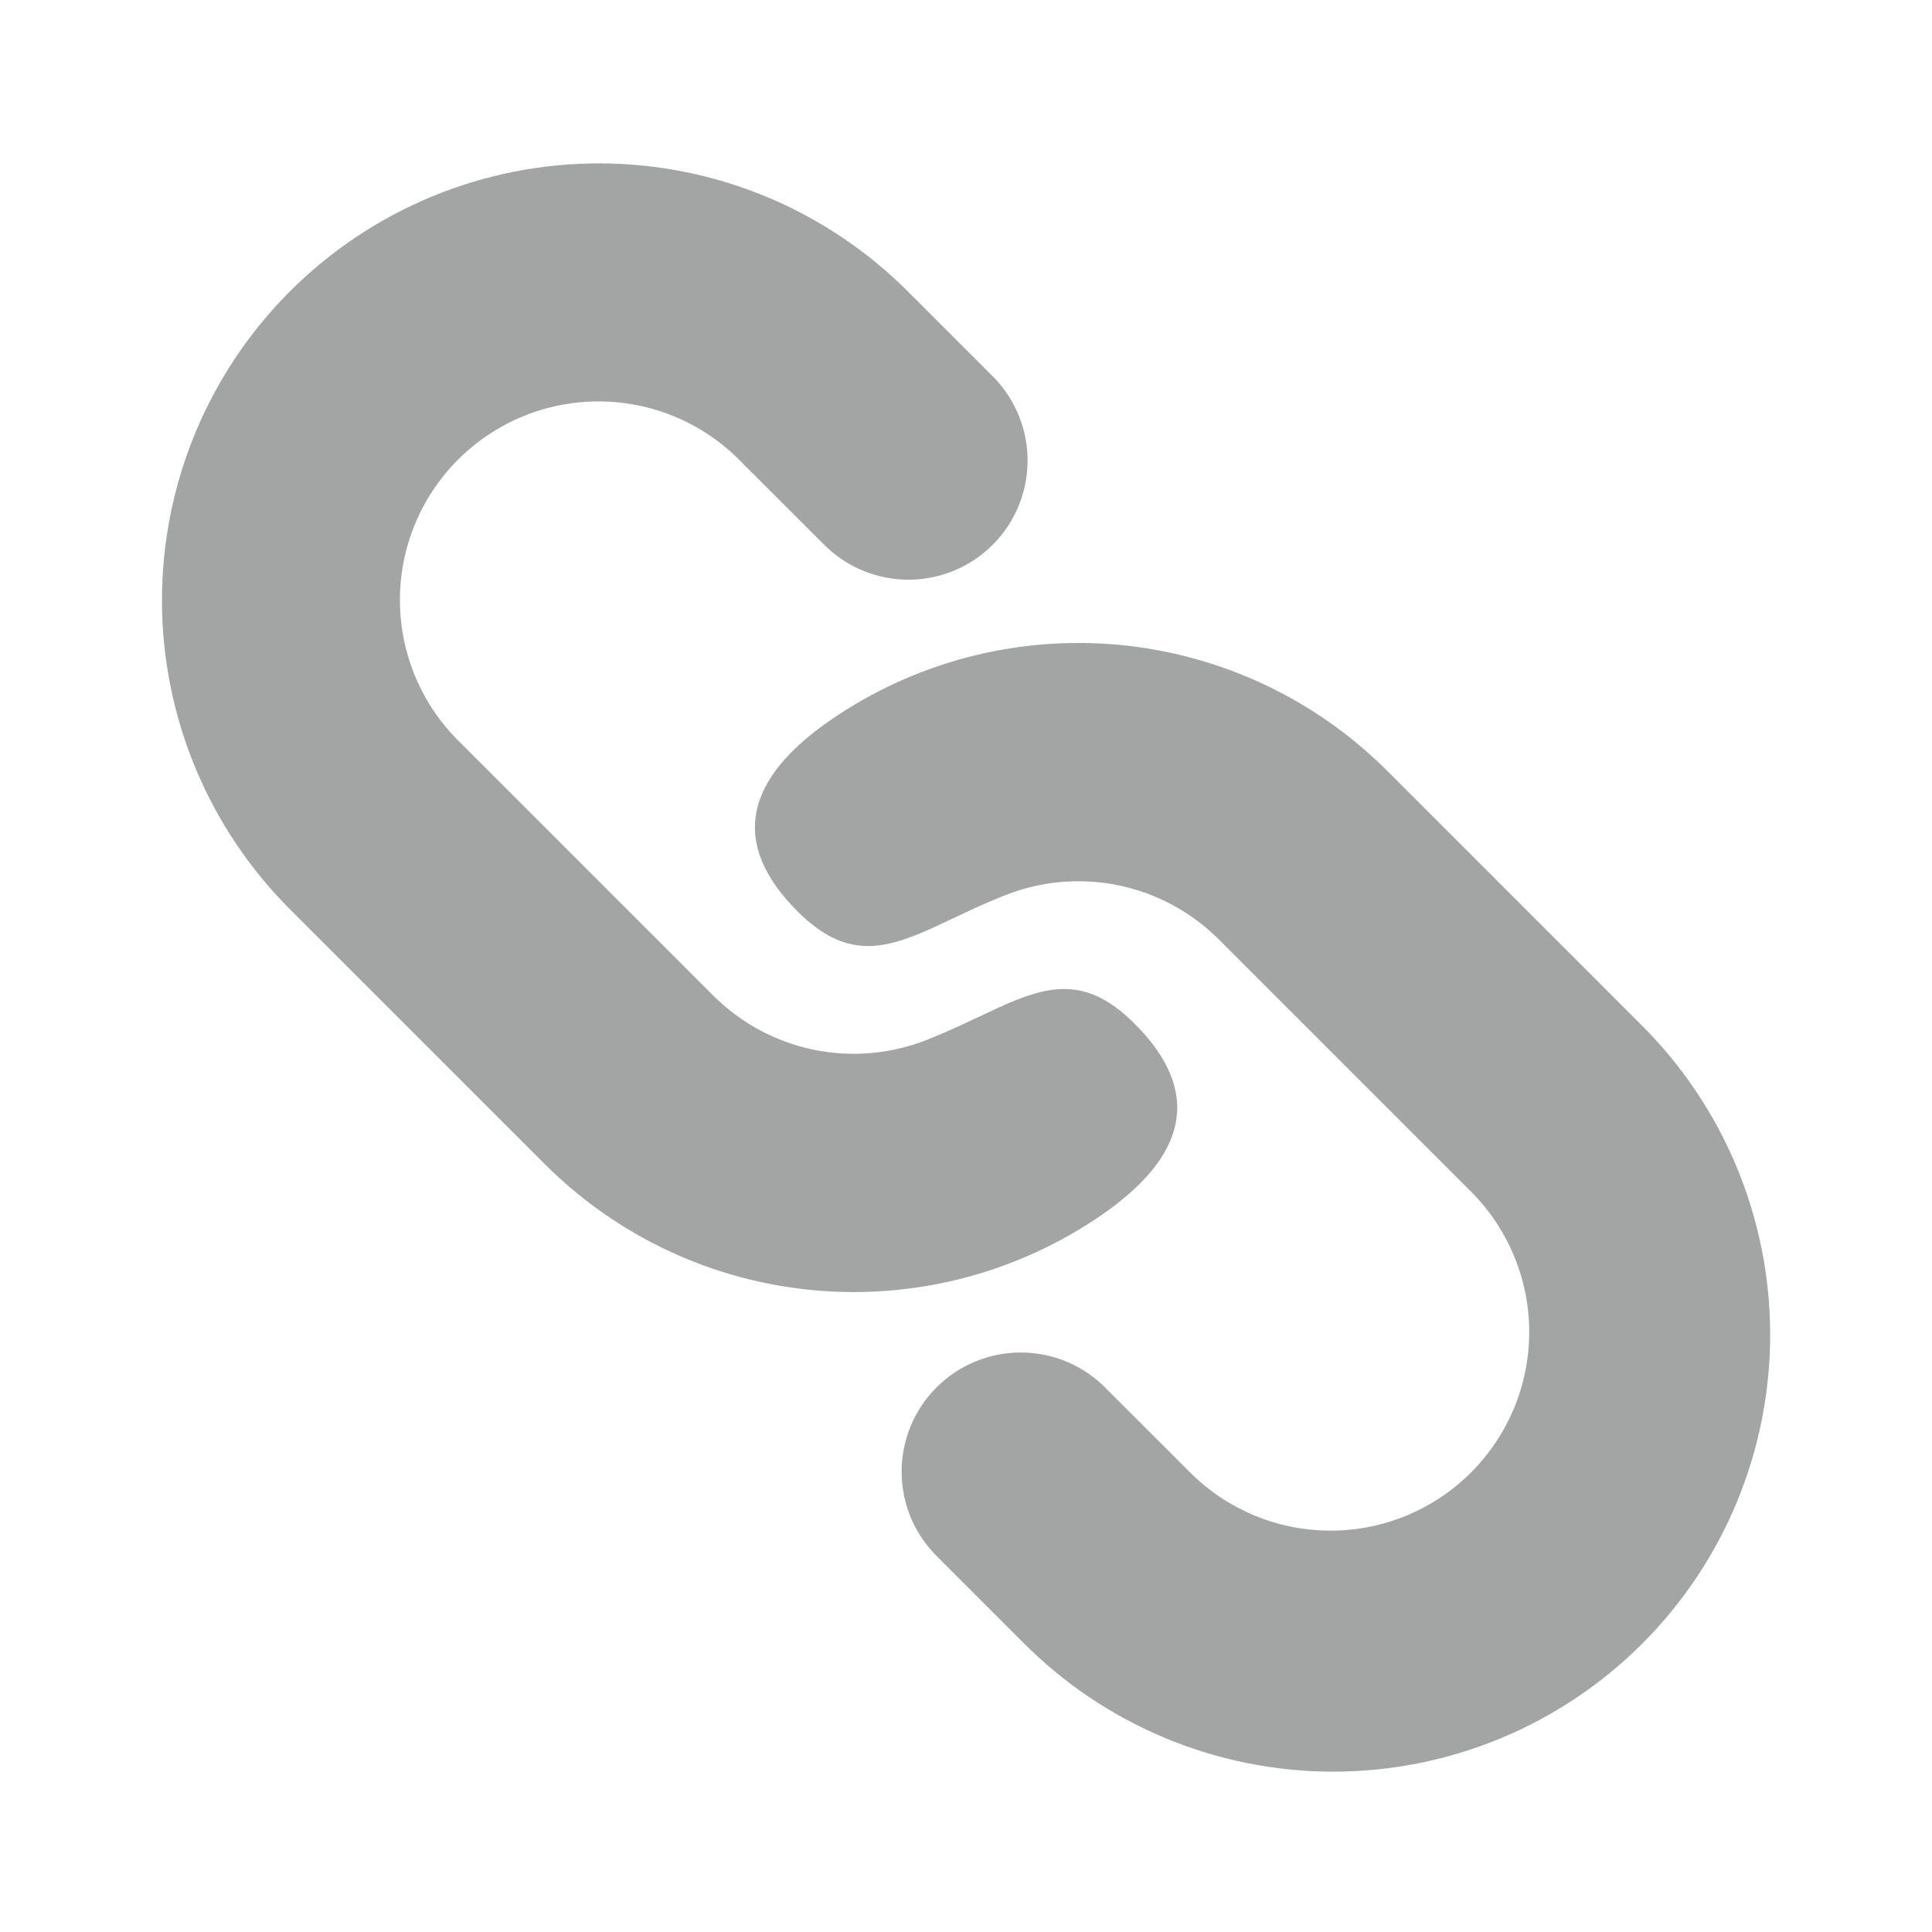 <svg width="76" height="76" viewBox="0 0 76 76" fill="none" xmlns="http://www.w3.org/2000/svg">
<path d="M54.574 30.327L64.518 40.271C66.132 41.863 67.414 43.758 68.292 45.848C69.17 47.938 69.626 50.181 69.634 52.448C69.641 54.714 69.201 56.96 68.337 59.056C67.473 61.152 66.203 63.056 64.6 64.659C62.997 66.261 61.093 67.531 58.997 68.395C56.901 69.259 54.656 69.7 52.389 69.693C50.122 69.685 47.879 69.229 45.789 68.351C43.7 67.473 41.804 66.191 40.212 64.577L36.899 61.264C36.452 60.832 36.094 60.315 35.848 59.743C35.602 59.172 35.473 58.557 35.467 57.934C35.461 57.312 35.58 56.694 35.815 56.118C36.05 55.542 36.398 55.019 36.838 54.578C37.278 54.138 37.801 53.79 38.377 53.554C38.953 53.318 39.57 53.199 40.193 53.204C40.815 53.209 41.43 53.338 42.002 53.583C42.574 53.829 43.092 54.186 43.524 54.633L46.843 57.949C48.311 59.403 50.294 60.217 52.361 60.212C54.427 60.207 56.407 59.384 57.867 57.923C59.328 56.462 60.151 54.482 60.155 52.416C60.159 50.35 59.345 48.366 57.89 46.899L47.946 36.955C46.871 35.88 45.506 35.142 44.018 34.831C42.53 34.52 40.983 34.65 39.568 35.205C39.064 35.405 38.591 35.609 38.149 35.818L36.699 36.496C34.762 37.371 33.271 37.746 31.374 35.852C28.649 33.127 29.356 30.611 32.678 28.321C35.987 26.044 39.989 24.998 43.989 25.364C47.989 25.731 51.734 27.486 54.574 30.327ZM35.793 11.546L39.106 14.858C39.96 15.742 40.433 16.926 40.423 18.155C40.413 19.384 39.92 20.56 39.052 21.429C38.183 22.299 37.008 22.792 35.779 22.804C34.549 22.815 33.365 22.343 32.481 21.489L29.165 18.177C28.445 17.431 27.583 16.835 26.63 16.425C25.677 16.016 24.651 15.8 23.614 15.791C22.577 15.781 21.548 15.979 20.588 16.371C19.628 16.764 18.755 17.344 18.021 18.077C17.288 18.81 16.707 19.682 16.314 20.642C15.921 21.602 15.723 22.631 15.732 23.669C15.741 24.706 15.956 25.731 16.365 26.684C16.774 27.638 17.369 28.5 18.115 29.221L28.059 39.164C29.134 40.24 30.499 40.978 31.987 41.289C33.475 41.6 35.022 41.47 36.437 40.914C36.941 40.714 37.414 40.51 37.856 40.302L39.306 39.624C41.243 38.749 42.737 38.374 44.631 40.268C47.356 42.993 46.649 45.508 43.328 47.799C40.018 50.076 36.016 51.122 32.016 50.755C28.016 50.389 24.271 48.633 21.431 45.793L11.487 35.849C9.873 34.257 8.591 32.361 7.713 30.271C6.835 28.181 6.379 25.939 6.371 23.672C6.364 21.405 6.804 19.159 7.668 17.064C8.532 14.968 9.802 13.064 11.405 11.461C13.008 9.858 14.912 8.588 17.008 7.724C19.104 6.86 21.349 6.419 23.616 6.427C25.883 6.434 28.126 6.89 30.216 7.768C32.306 8.646 34.201 9.932 35.793 11.546Z" fill="#A3A4A4"/>
</svg>
